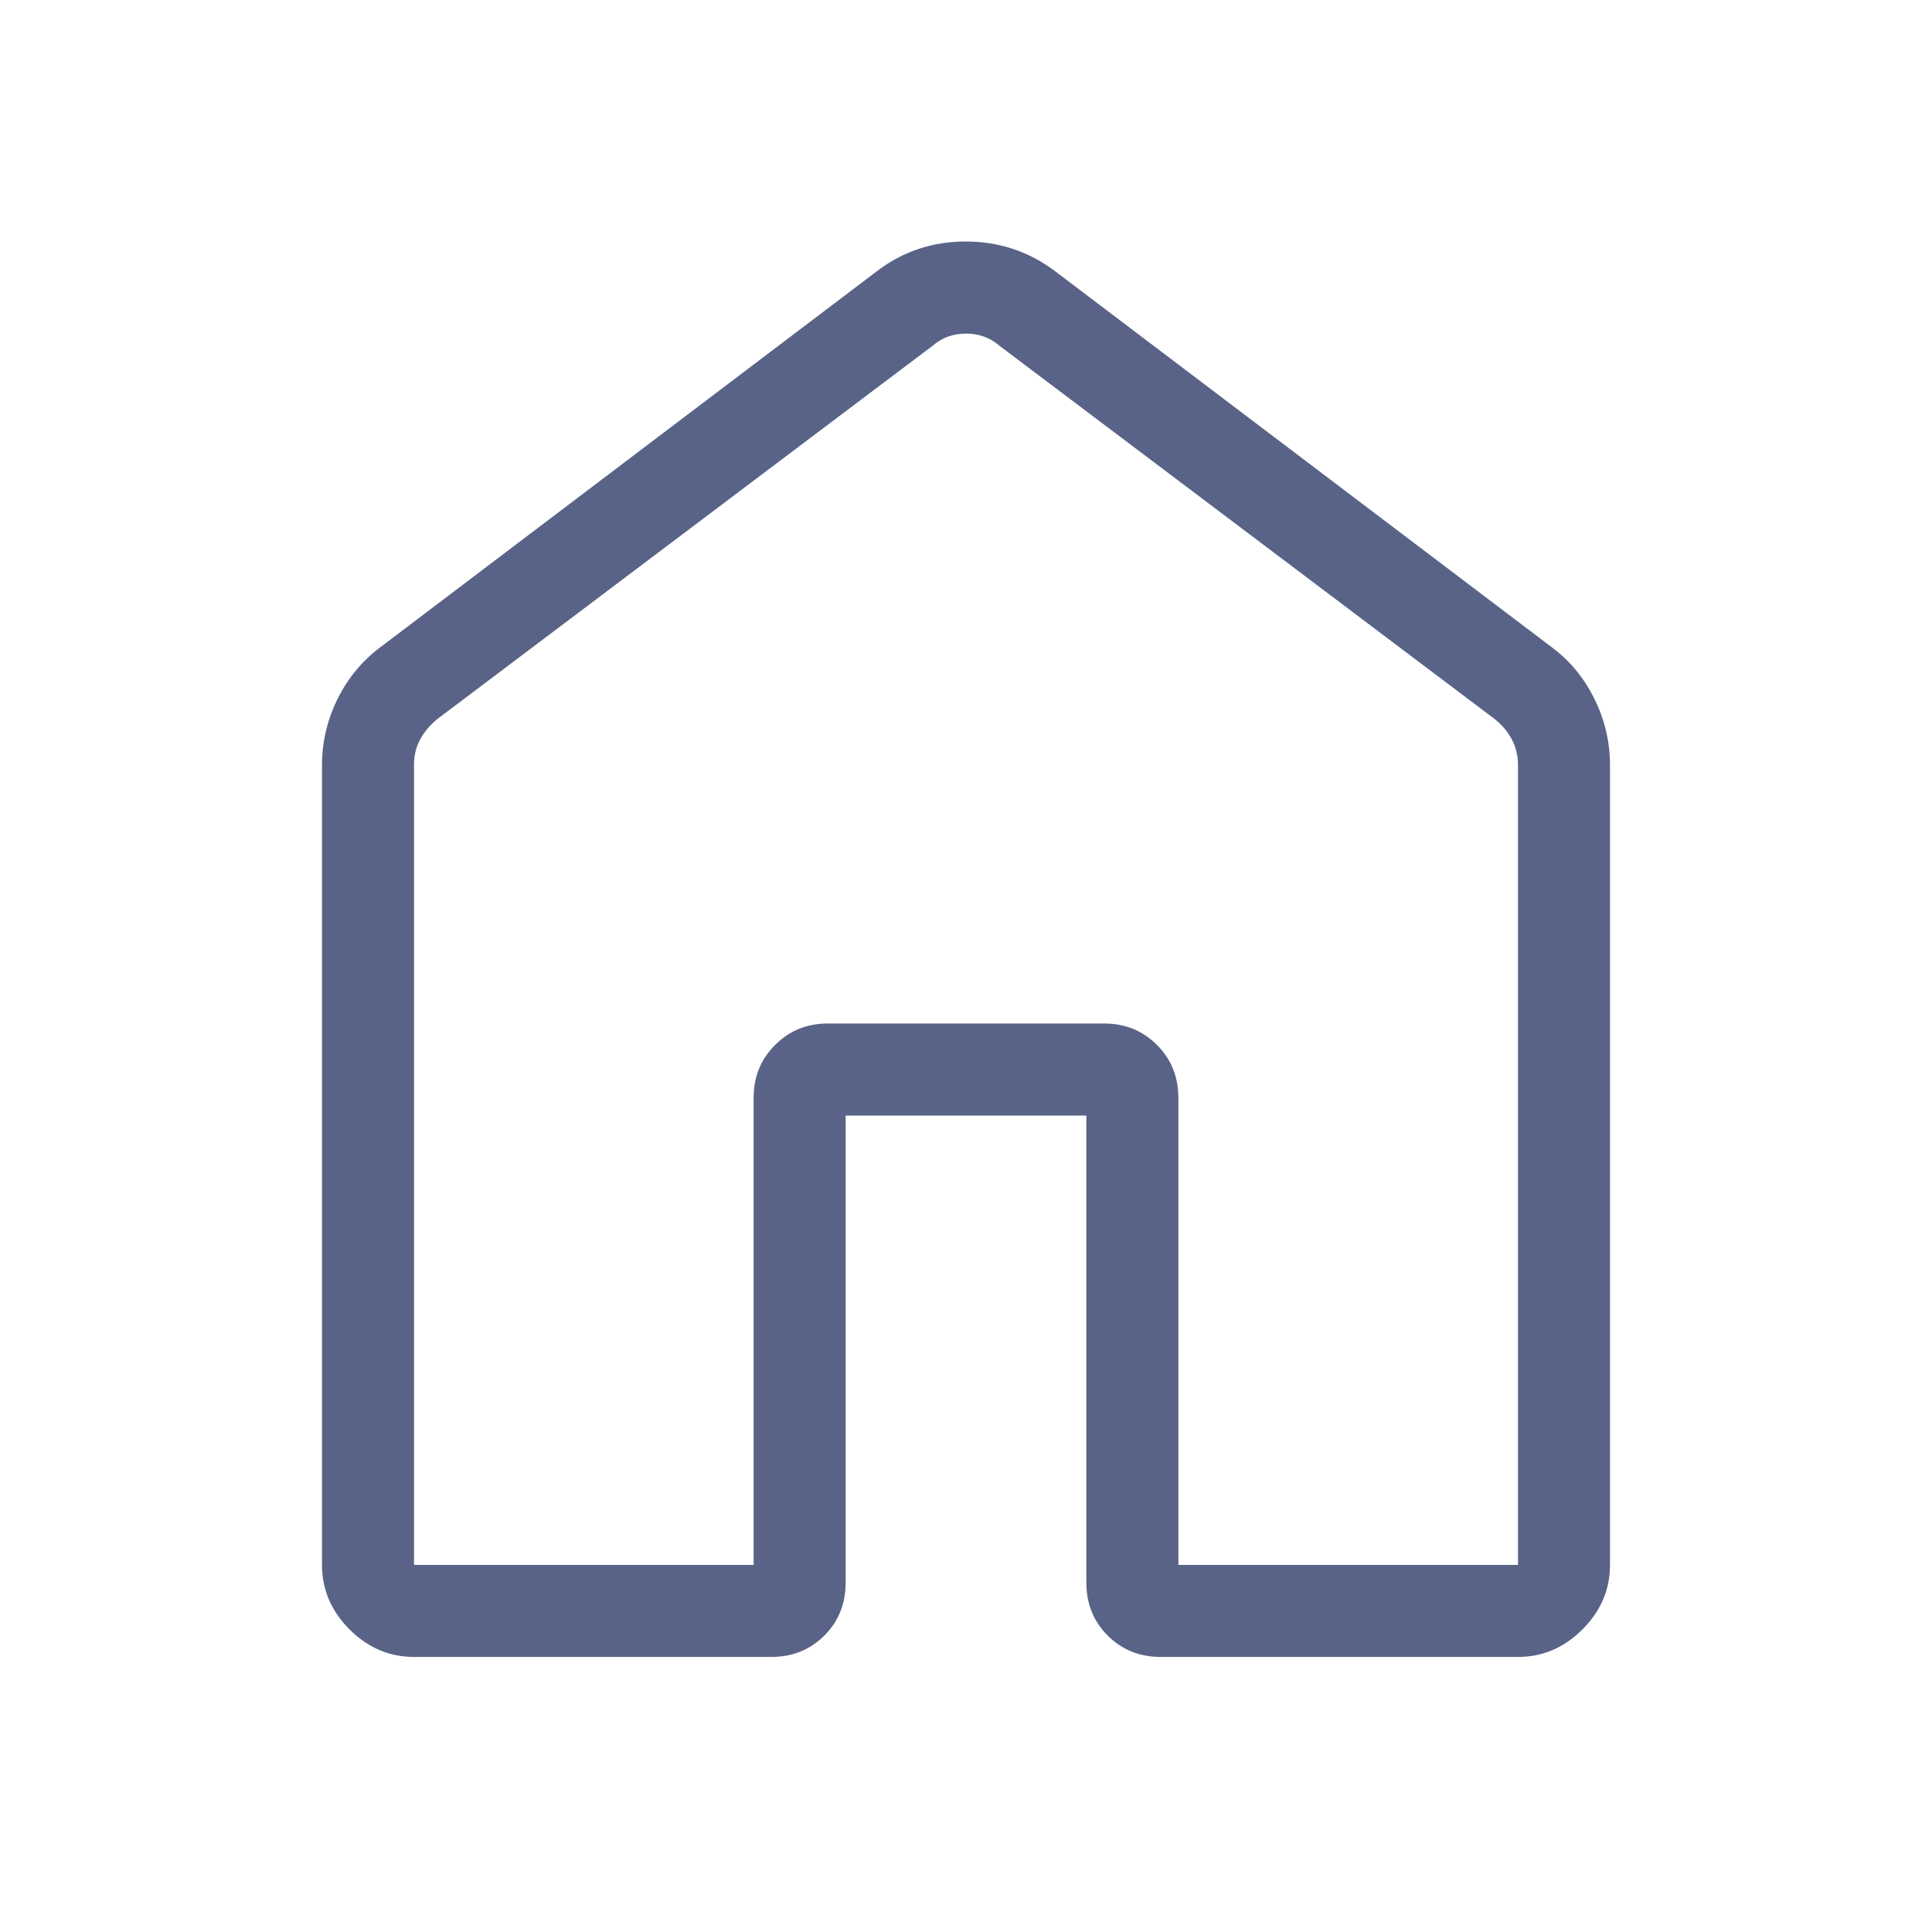 <svg width="24" height="24" viewBox="0 0 24 24" fill="none" xmlns="http://www.w3.org/2000/svg">
<path d="M5.143 19.44H9.362V13.638C9.362 13.376 9.451 13.157 9.629 12.981C9.805 12.803 10.024 12.714 10.286 12.714H13.714C13.976 12.714 14.195 12.803 14.373 12.981C14.549 13.157 14.638 13.376 14.638 13.638V19.44H18.857V9.506C18.857 9.389 18.832 9.282 18.781 9.186C18.73 9.09 18.66 9.006 18.571 8.935L12.418 4.297C12.301 4.195 12.162 4.144 12 4.144C11.838 4.144 11.699 4.195 11.583 4.297L5.429 8.935C5.341 9.008 5.271 9.092 5.219 9.186C5.168 9.281 5.142 9.387 5.143 9.506V19.44ZM4 19.44V9.506C4 9.214 4.066 8.937 4.197 8.675C4.328 8.414 4.508 8.199 4.738 8.03L10.893 3.369C11.215 3.123 11.583 3 11.997 3C12.41 3 12.781 3.123 13.107 3.369L19.262 8.029C19.493 8.198 19.673 8.413 19.803 8.675C19.934 8.937 20 9.214 20 9.506V19.44C20 19.746 19.886 20.013 19.658 20.241C19.43 20.469 19.163 20.583 18.857 20.583H14.418C14.156 20.583 13.937 20.494 13.76 20.318C13.583 20.14 13.495 19.921 13.495 19.659V13.858H10.505V19.659C10.505 19.922 10.417 20.141 10.24 20.318C10.063 20.494 9.844 20.583 9.583 20.583H5.143C4.837 20.583 4.57 20.469 4.342 20.241C4.114 20.013 4 19.746 4 19.44Z" fill="#596387"/>
</svg>
